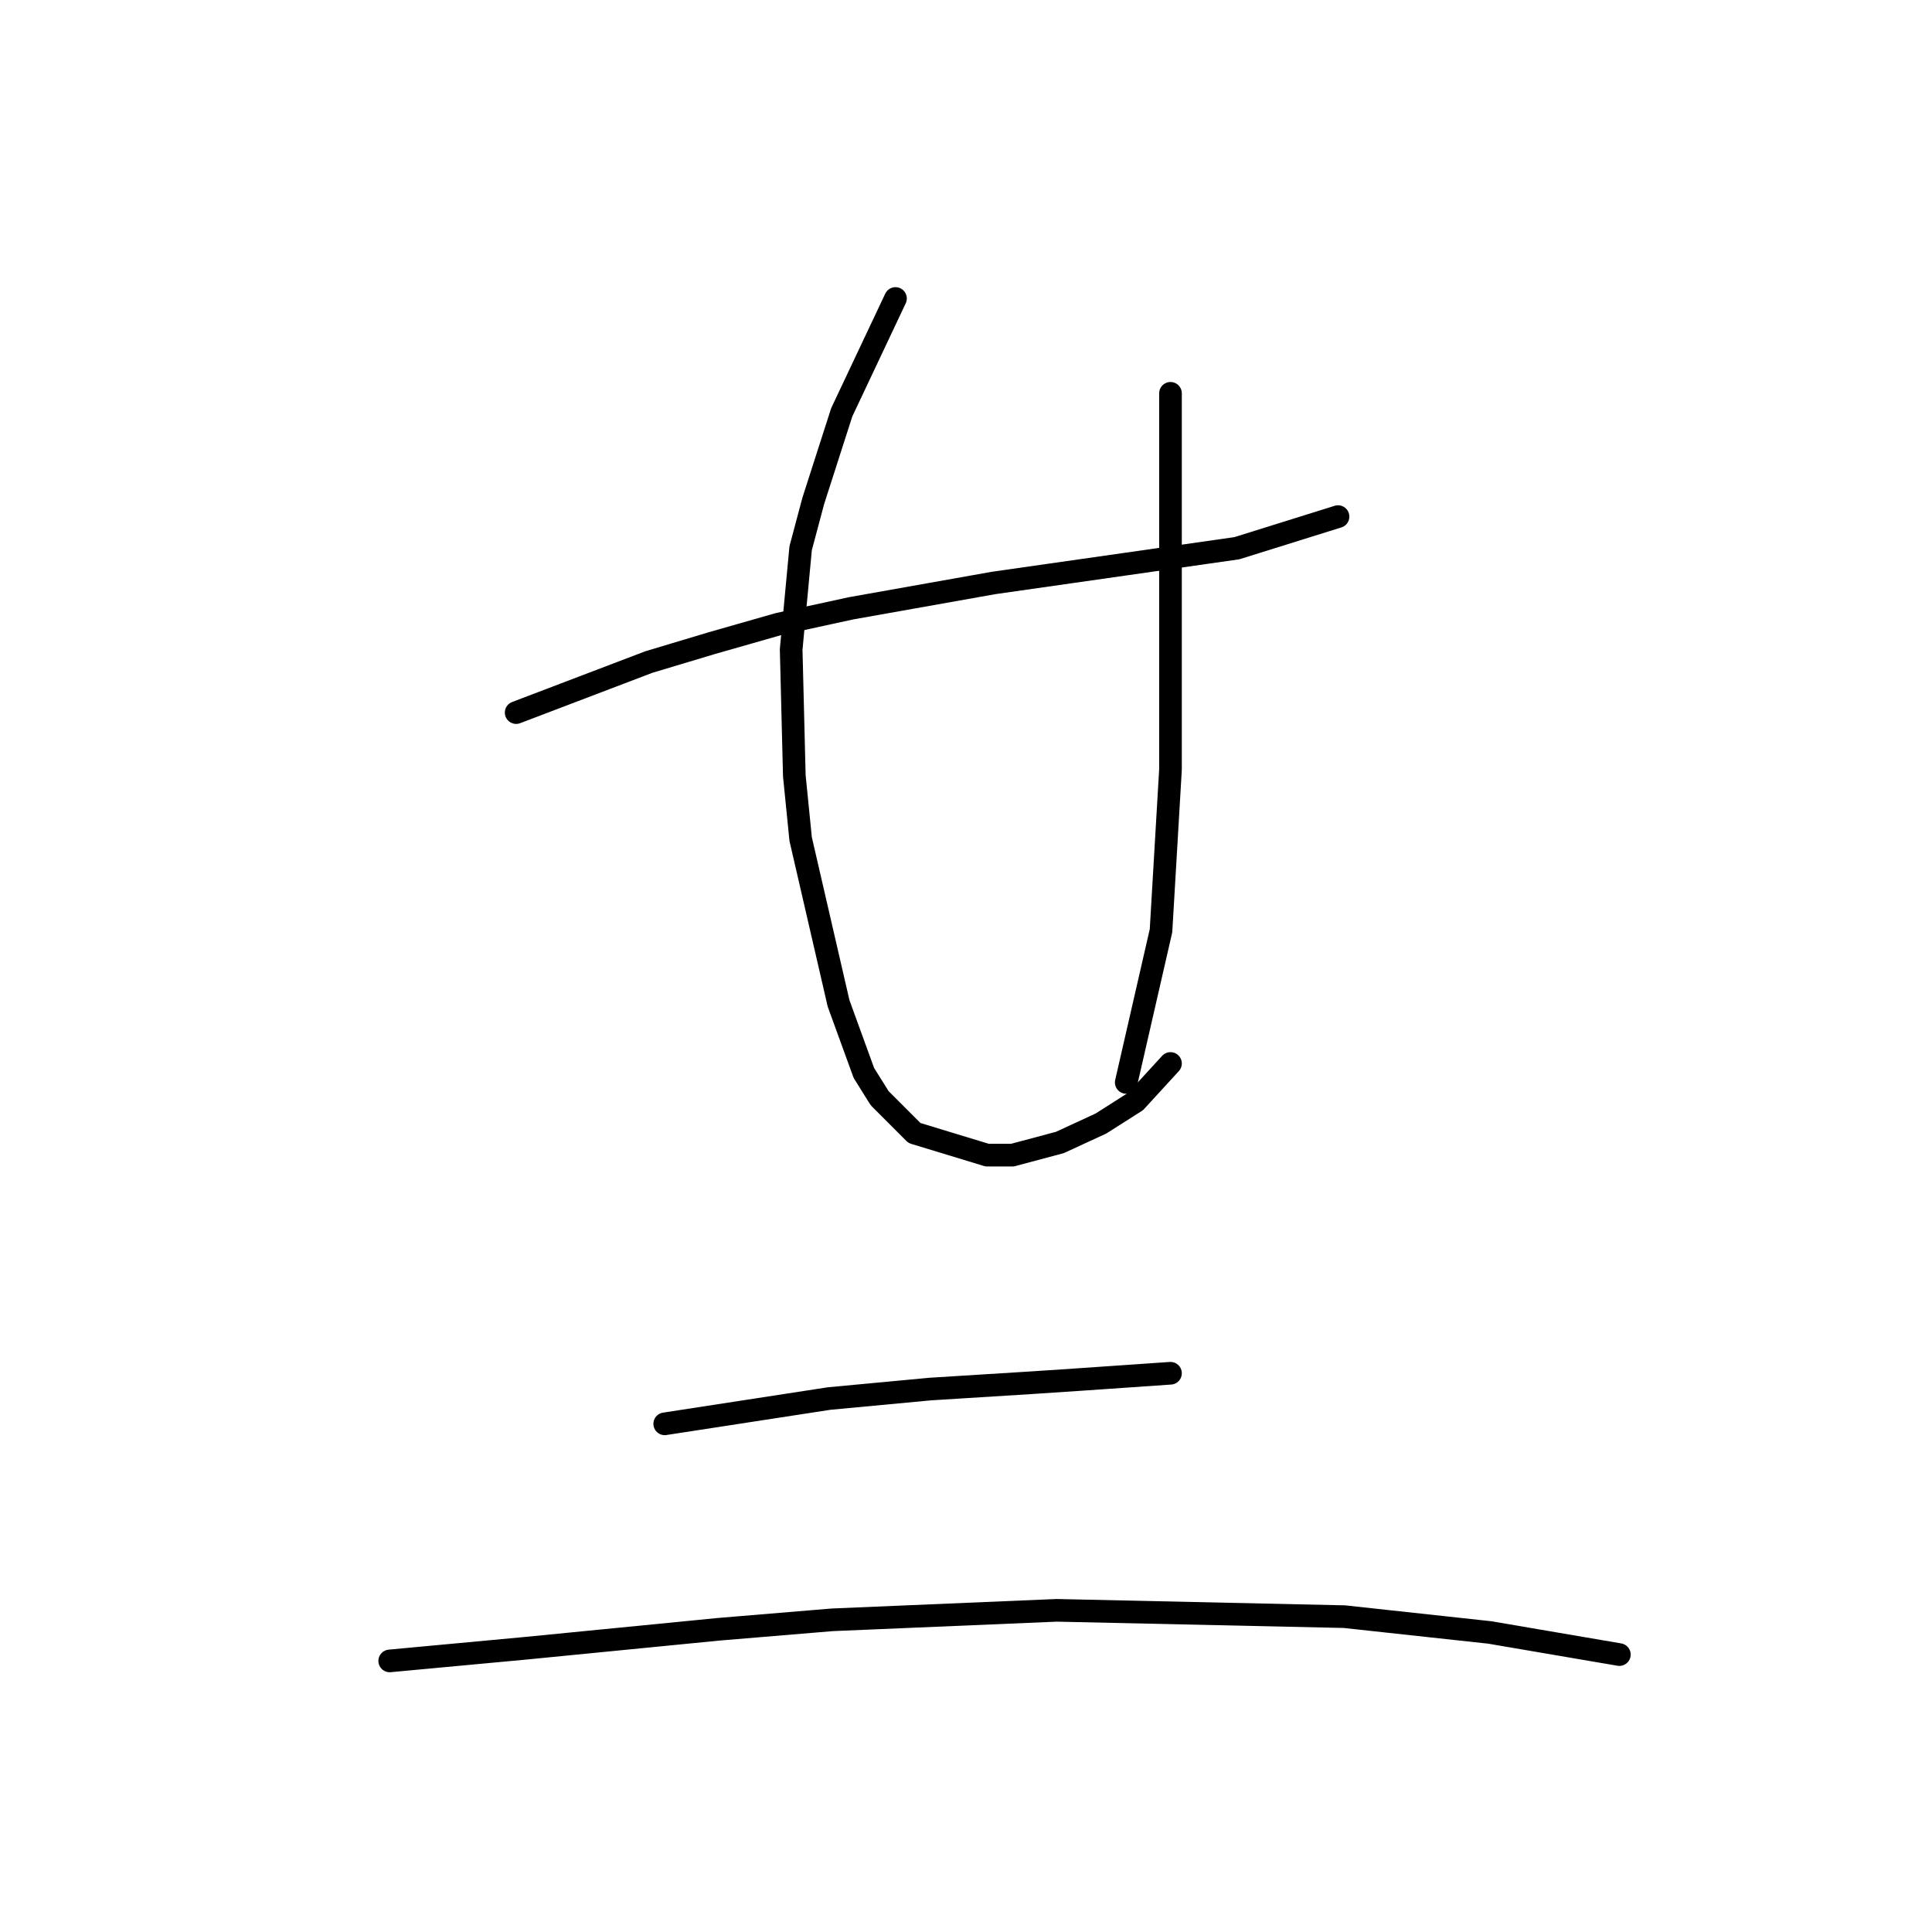 <?xml version="1.0" standalone="no"?>
    <svg width="256" height="256" xmlns="http://www.w3.org/2000/svg" version="1.1">
    <polyline stroke="black" stroke-width="3" stroke-linecap="round" fill="transparent" stroke-linejoin="round" points="68.393 94.422 85.985 87.72 94.362 85.207 103.158 82.694 112.792 80.6 131.64 77.249 149.232 74.736 163.892 72.641 177.296 68.453 177.296 68.453 " />
        <polyline stroke="black" stroke-width="3" stroke-linecap="round" fill="transparent" stroke-linejoin="round" points="118.656 39.552 111.535 54.631 107.766 66.359 106.09 72.641 104.834 86.045 105.252 102.799 106.09 111.176 111.116 132.957 114.467 142.172 116.562 145.522 121.169 150.13 130.803 153.062 134.154 153.062 140.436 151.386 145.882 148.873 150.489 145.941 155.096 140.915 155.096 140.915 " />
        <polyline stroke="black" stroke-width="3" stroke-linecap="round" fill="transparent" stroke-linejoin="round" points="155.096 52.117 155.096 66.777 155.096 74.317 155.096 81.437 155.096 88.558 155.096 101.961 153.84 123.323 149.232 143.428 149.232 143.428 " />
        <polyline stroke="black" stroke-width="3" stroke-linecap="round" fill="transparent" stroke-linejoin="round" points="88.079 188.665 109.86 185.314 123.263 184.057 136.667 183.219 142.95 182.801 155.096 181.963 155.096 181.963 " />
        <polyline stroke="black" stroke-width="3" stroke-linecap="round" fill="transparent" stroke-linejoin="round" points="51.639 220.079 69.65 218.403 95.2 215.89 110.279 214.634 140.018 213.377 178.133 214.215 197.401 216.309 214.574 219.241 214.574 219.241 " />
        </svg>